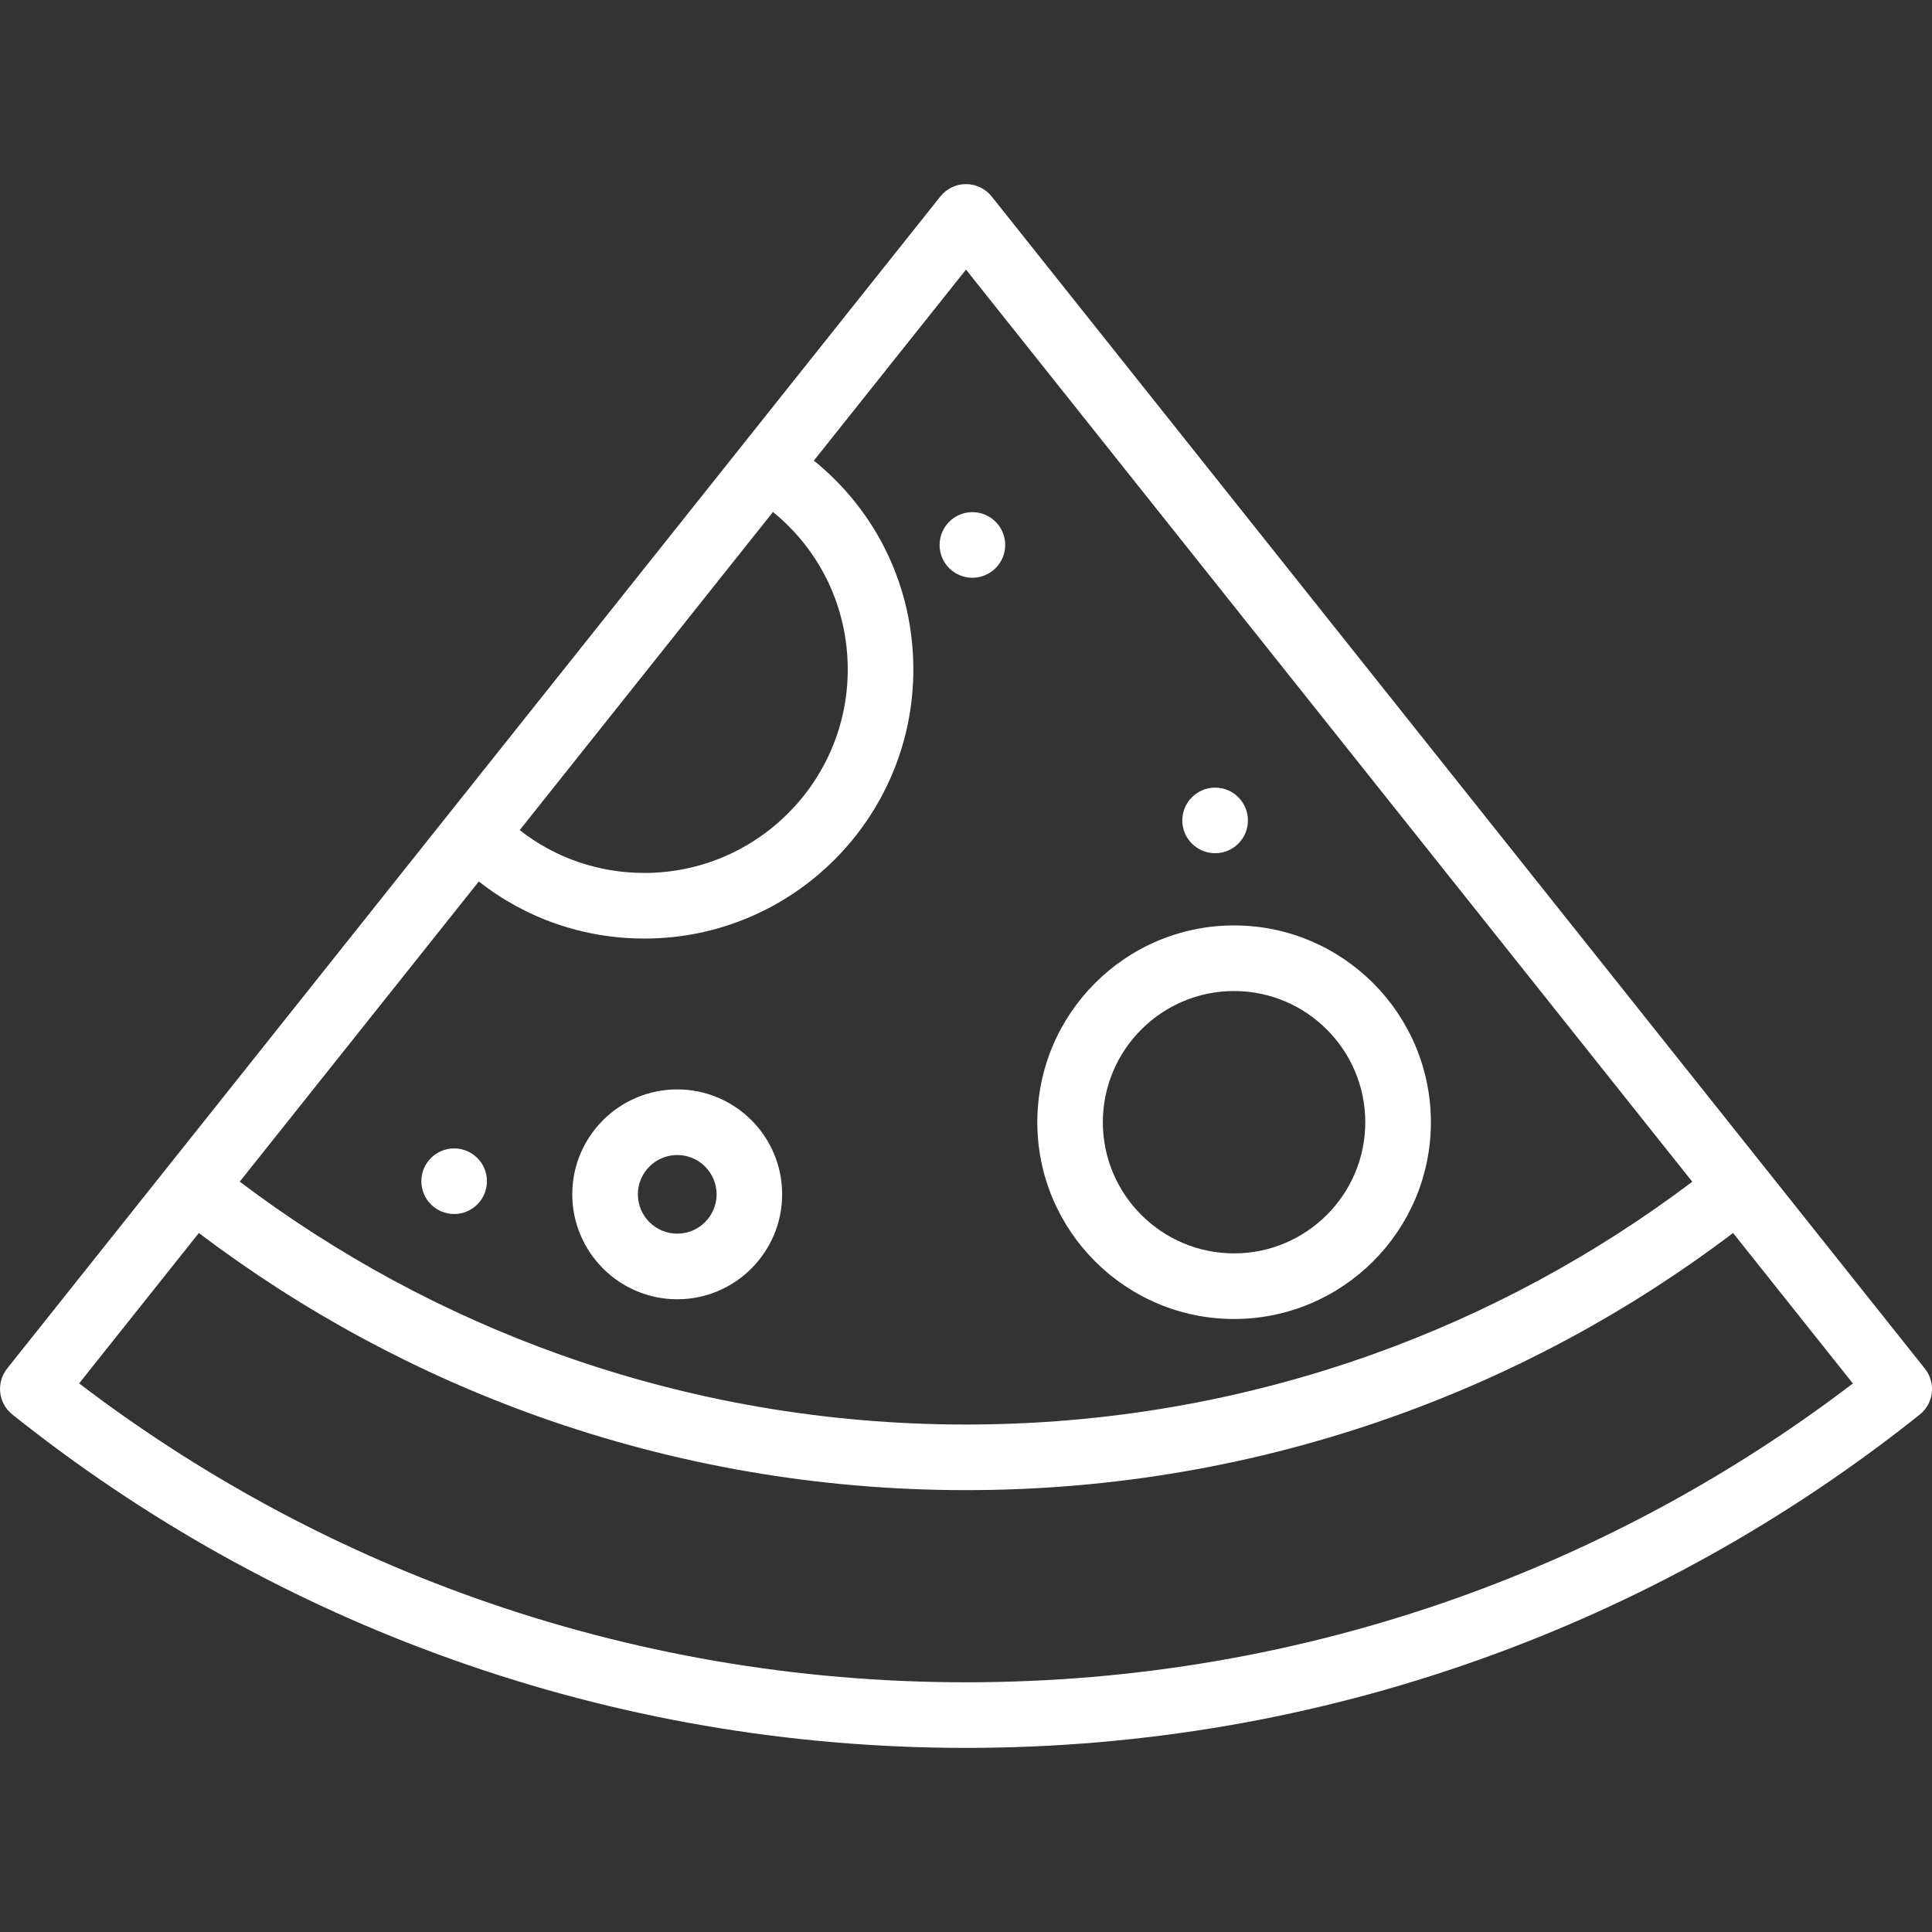 <svg width="24" height="24" viewBox="0 0 24 24" fill="none" xmlns="http://www.w3.org/2000/svg">
<rect x="0" y="0" width="24" height="24" fill="#333333" stroke="none"/>
<g clip-path="url(#clip0)">
<path d="M0.154 17.572C1.801 18.886 3.639 19.91 5.616 20.614C7.661 21.343 9.809 21.713 12 21.713C14.191 21.713 16.339 21.343 18.384 20.614C20.361 19.91 22.199 18.887 23.847 17.573C24.023 17.433 24.052 17.177 23.911 17.001L12.319 2.441C12.242 2.344 12.124 2.287 12 2.287C11.876 2.287 11.759 2.344 11.681 2.441L0.089 17C-0.051 17.176 -0.022 17.432 0.154 17.572ZM12 3.349L21.022 14.68C19.806 15.597 18.467 16.32 17.036 16.83C15.423 17.404 13.729 17.696 12 17.696C10.271 17.696 8.577 17.404 6.964 16.83C5.533 16.32 4.194 15.597 2.978 14.679L5.948 10.95C6.532 11.409 7.248 11.659 8.006 11.659C9.848 11.659 11.346 10.16 11.346 8.317C11.346 7.293 10.891 6.353 10.11 5.722L12 3.349ZM10.531 8.318C10.531 9.71 9.398 10.844 8.005 10.844C7.435 10.844 6.896 10.657 6.456 10.312L9.602 6.36C10.189 6.837 10.531 7.546 10.531 8.318ZM2.47 15.317C3.757 16.29 5.174 17.057 6.691 17.597C8.392 18.203 10.178 18.511 12 18.511C13.822 18.511 15.608 18.203 17.309 17.597C18.826 17.057 20.243 16.29 21.529 15.317L23.017 17.186C21.524 18.324 19.875 19.218 18.111 19.847C16.154 20.544 14.098 20.898 12 20.898C9.902 20.898 7.847 20.544 5.889 19.847C4.125 19.218 2.476 18.323 0.983 17.185L2.47 15.317Z" fill="white"/>
<path d="M15.33 16.385C16.678 16.385 17.775 15.289 17.775 13.941C17.775 12.593 16.678 11.496 15.33 11.496C13.982 11.496 12.886 12.593 12.886 13.941C12.886 15.289 13.982 16.385 15.33 16.385ZM15.33 12.311C16.229 12.311 16.96 13.042 16.96 13.941C16.96 14.839 16.229 15.57 15.33 15.57C14.431 15.57 13.7 14.839 13.7 13.941C13.7 13.042 14.431 12.311 15.33 12.311Z" fill="white"/>
<path d="M8.413 13.533C7.694 13.533 7.109 14.117 7.109 14.836C7.109 15.555 7.694 16.14 8.413 16.14C9.132 16.14 9.716 15.555 9.716 14.836C9.716 14.117 9.132 13.533 8.413 13.533ZM8.413 15.325C8.143 15.325 7.924 15.106 7.924 14.836C7.924 14.567 8.143 14.348 8.413 14.348C8.682 14.348 8.902 14.567 8.902 14.836C8.902 15.106 8.682 15.325 8.413 15.325Z" fill="white"/>
<path d="M5.642 14.266C5.417 14.266 5.234 14.448 5.234 14.673C5.234 14.898 5.417 15.081 5.642 15.081C5.867 15.081 6.049 14.898 6.049 14.673C6.049 14.448 5.867 14.266 5.642 14.266Z" fill="white"/>
<path d="M15.095 9.784C14.87 9.784 14.687 9.967 14.687 10.192C14.687 10.417 14.87 10.599 15.095 10.599C15.32 10.599 15.502 10.417 15.502 10.192C15.502 9.967 15.32 9.784 15.095 9.784Z" fill="white"/>
<path d="M12.079 6.362C11.854 6.362 11.672 6.545 11.672 6.77C11.672 6.995 11.854 7.177 12.079 7.177C12.304 7.177 12.487 6.995 12.487 6.77C12.487 6.545 12.304 6.362 12.079 6.362Z" fill="white"/>
</g>
<defs>
<clipPath id="clip0">
<rect width="24" height="24" fill="white" transform="translate(24 24) rotate(180)"/>
</clipPath>
</defs>
</svg>
